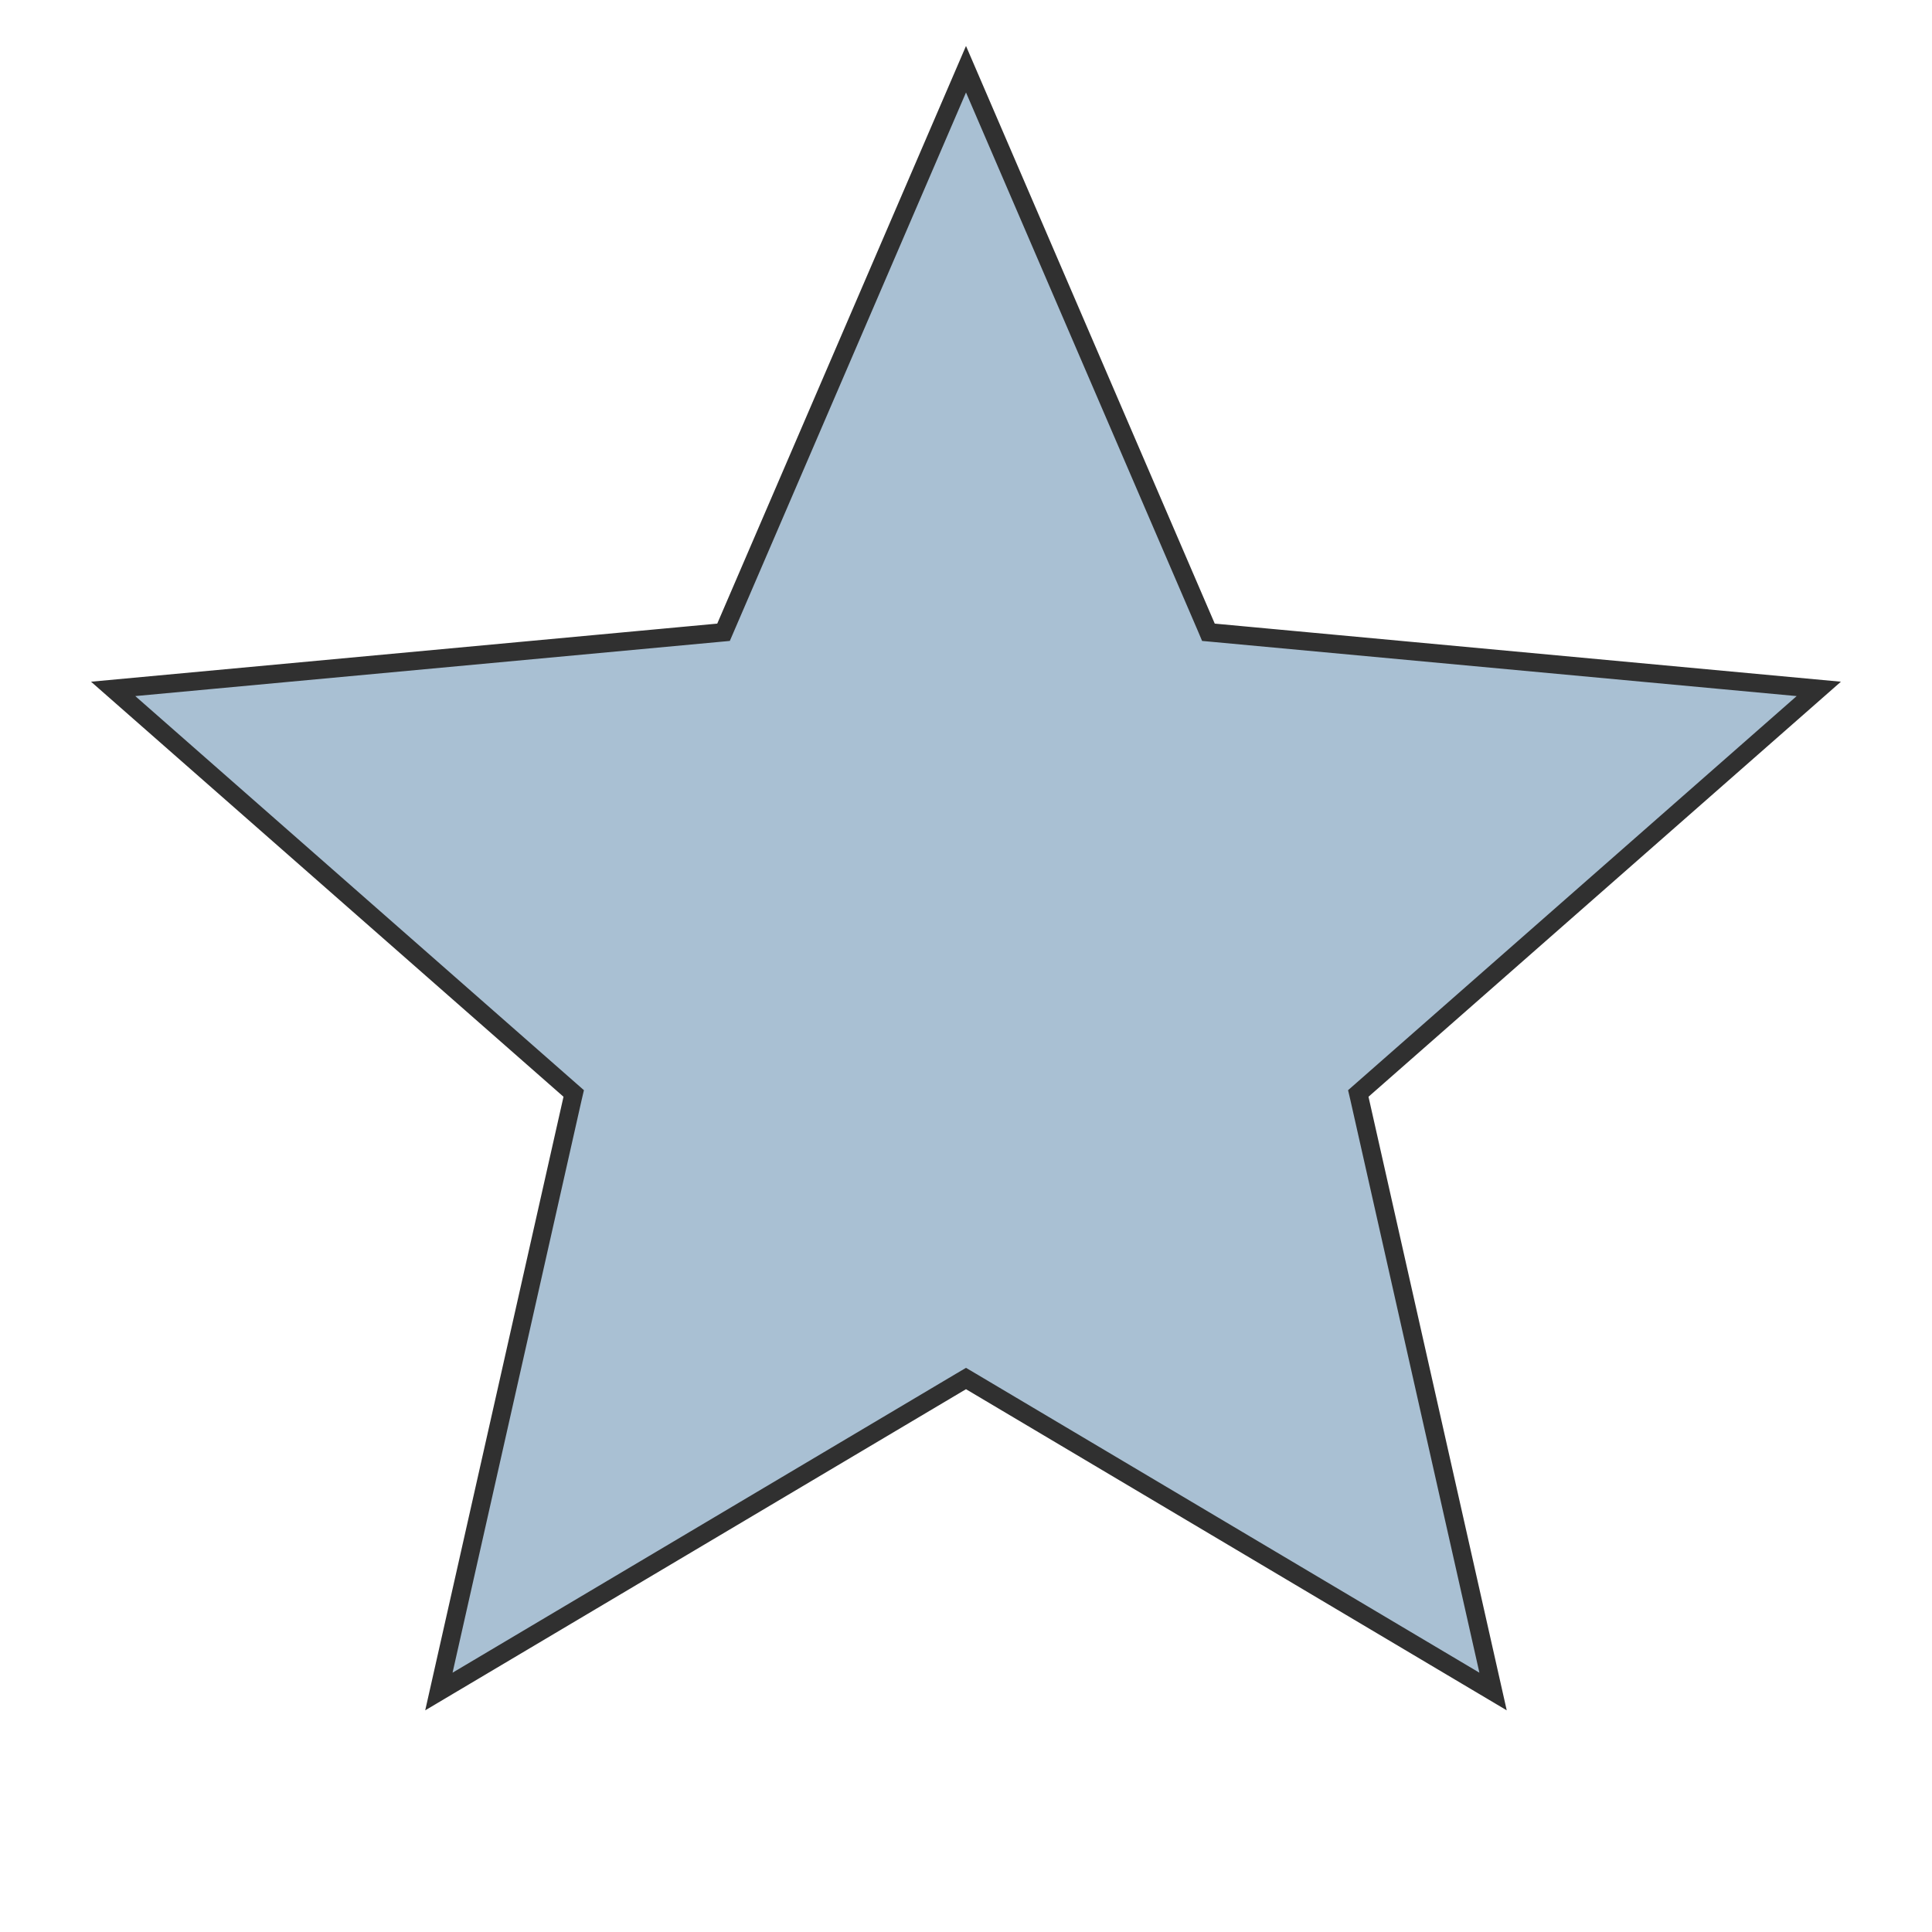 <svg width="42" height="42" viewBox="0 0 42 42" fill="none" xmlns="http://www.w3.org/2000/svg">
<path d="M26.224 13.636L26.27 13.745L26.389 13.756L39.539 14.976L29.618 23.692L29.528 23.771L29.555 23.887L32.458 36.772L21.102 30.028L21 29.968L20.898 30.028L9.541 36.772L12.445 23.887L12.472 23.771L12.382 23.692L2.46 14.976L15.611 13.756L15.729 13.745L15.776 13.636L21 1.505L26.224 13.636Z" fill="#A9C0D3" stroke="#303030" stroke-width="0.4"/>
</svg>

